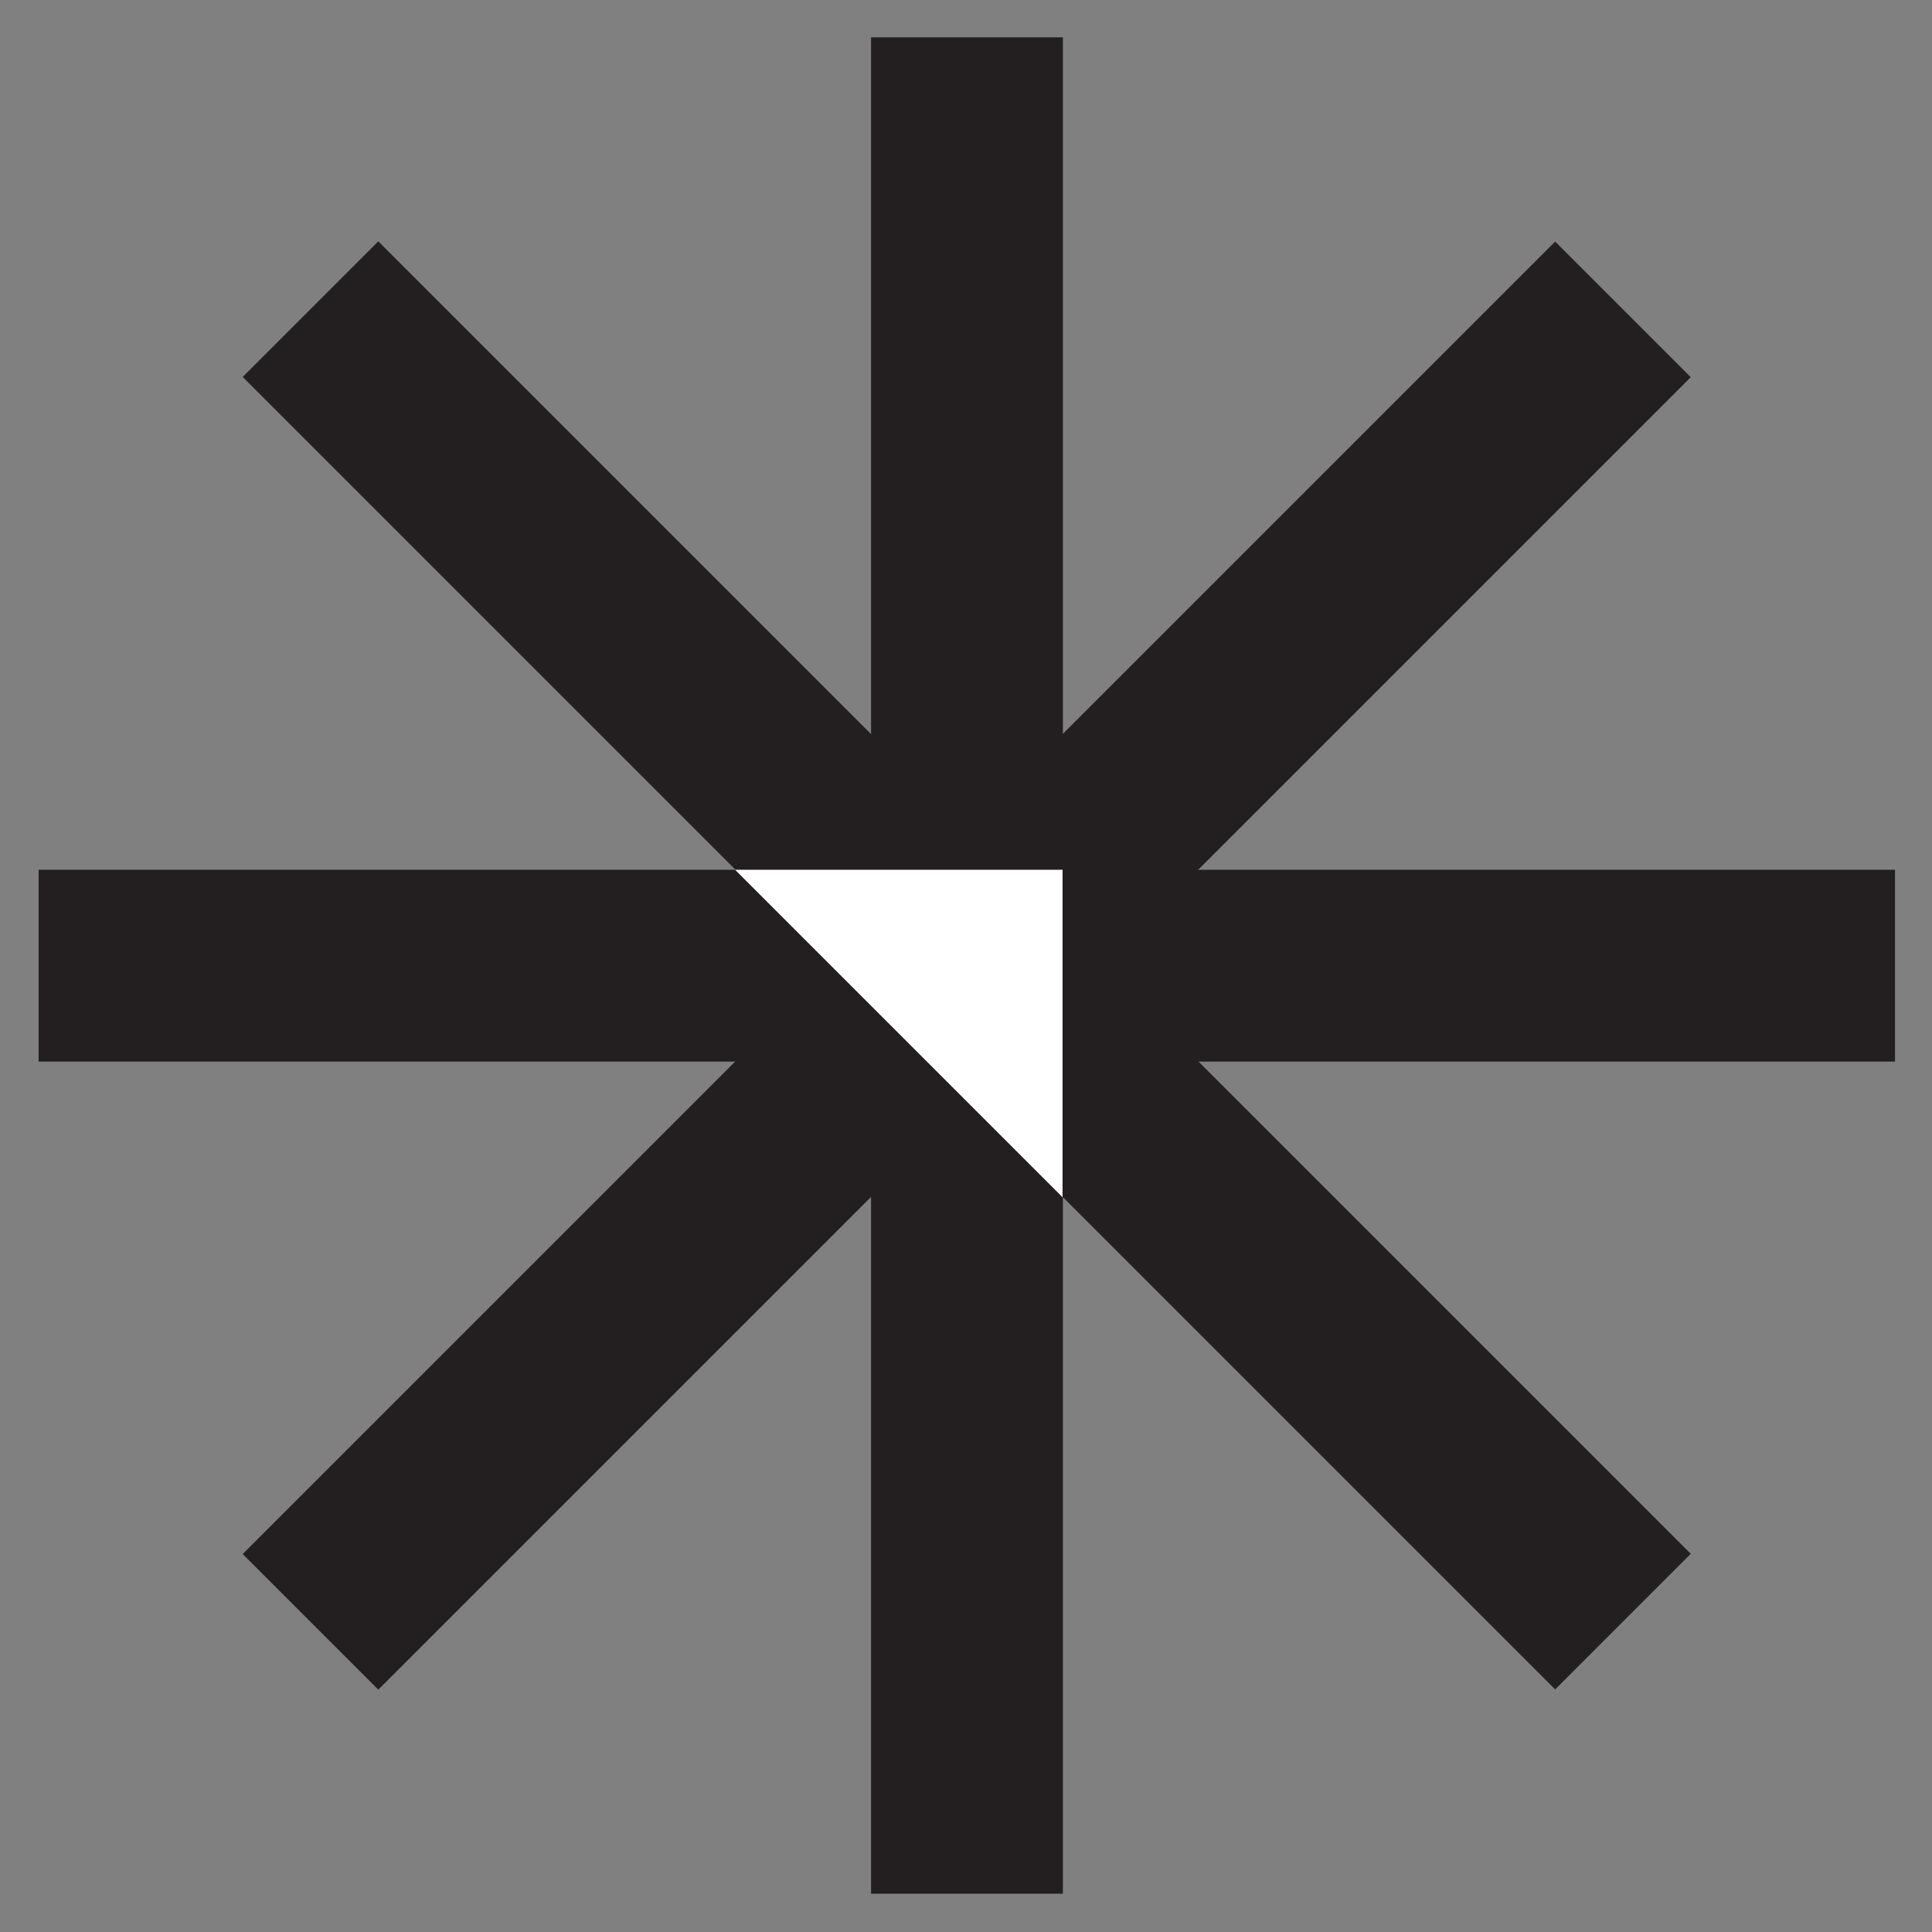 <?xml version="1.0" encoding="utf-8"?>
<!-- Generator: Adobe Illustrator 25.4.1, SVG Export Plug-In . SVG Version: 6.00 Build 0)  -->
<svg version="1.1" id="Layer_1" xmlns="http://www.w3.org/2000/svg" xmlns:xlink="http://www.w3.org/1999/xlink" x="0px" y="0px"
	 viewBox="0 0 595.3 595.3" style="enable-background:new 0 0 595.3 595.3;" xml:space="preserve">
<rect x="0" y="0" width="595.3" height="595.3" fill="#808080" stroke="none"/>
<style type="text/css">
	.st0{fill:#231F20;}
	.st1{fill:#FFFFFF;}
</style>
<g>
	<g>
		<rect x="268.4" y="11.5" class="st0" width="59.1" height="572"/>
		
			<rect x="11.9" y="268" transform="matrix(0.707 -0.707 0.707 0.707 -123.108 297.778)" class="st0" width="572" height="59.1"/>
		<rect x="11.9" y="268" class="st0" width="572" height="59.1"/>
		
			<rect x="268.4" y="11.5" transform="matrix(0.707 -0.707 0.707 0.707 -123.108 297.778)" class="st0" width="59.1" height="572"/>
	</g>
	<polygon class="st1" points="226.5,268 327.4,368.9 327.4,268 	"/>
</g>
</svg>
